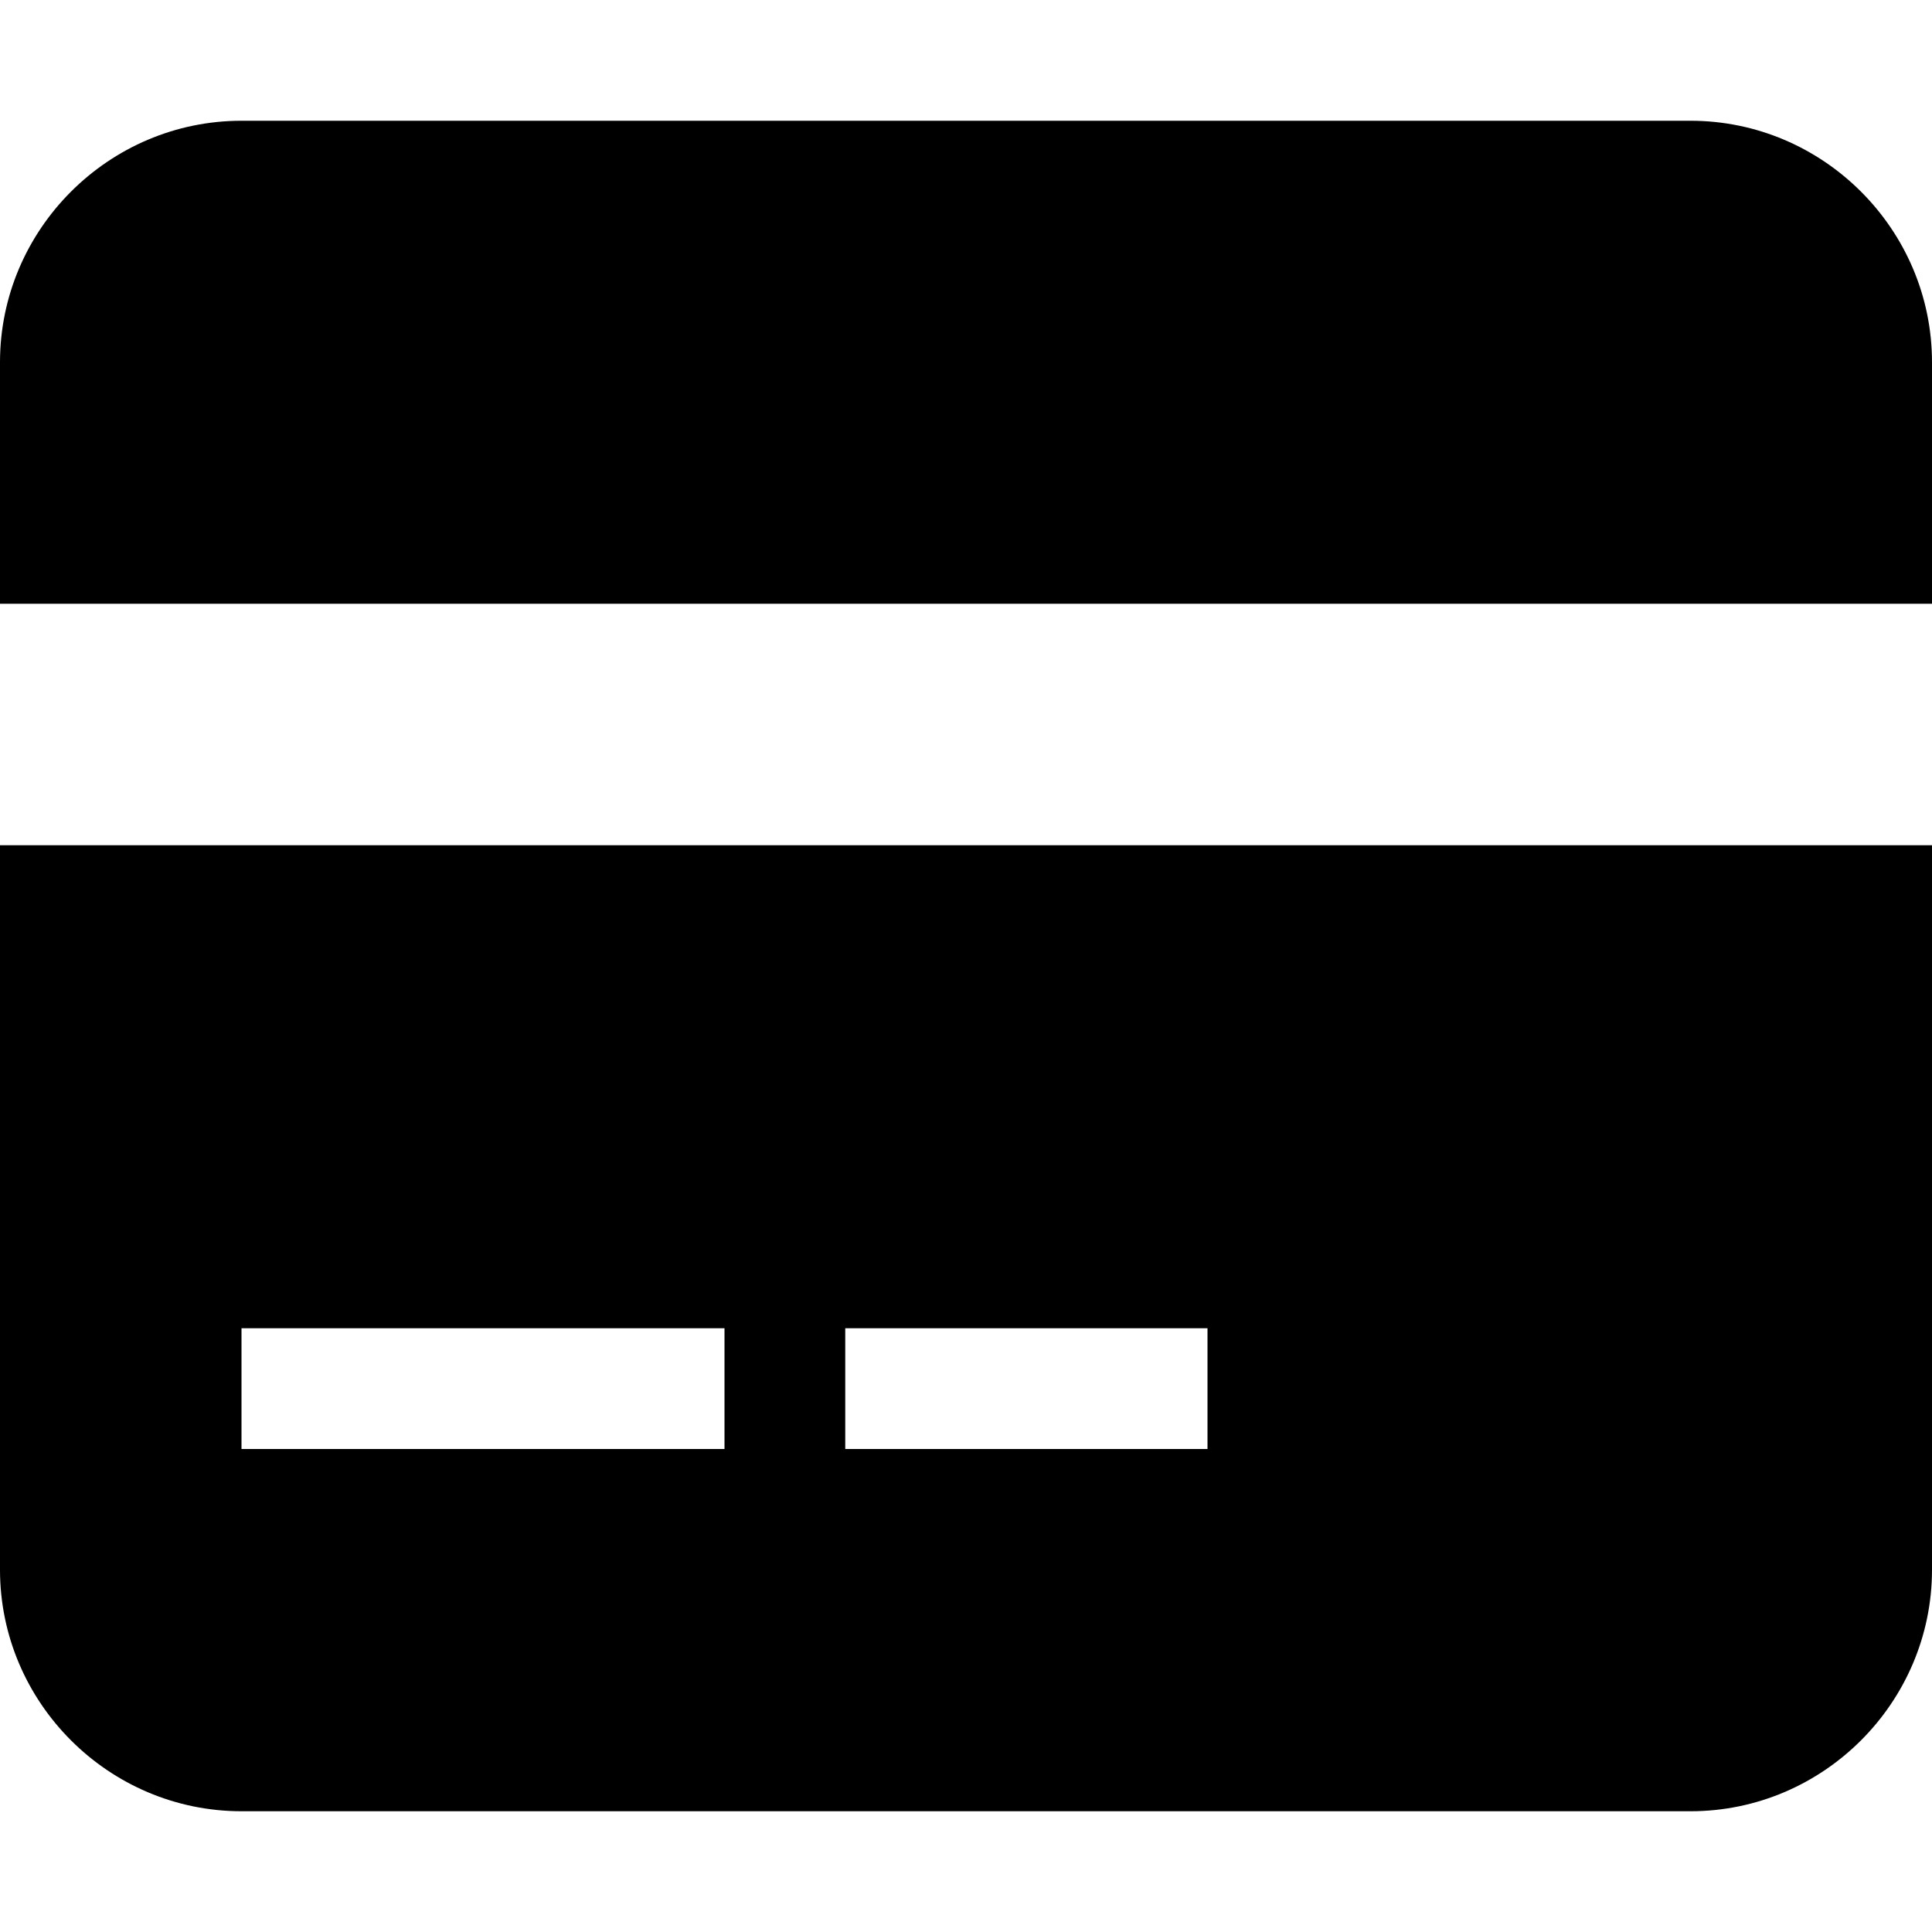 <?xml version="1.0" standalone="no"?>
<!DOCTYPE svg PUBLIC "-//W3C//DTD SVG 1.1//EN" "http://www.w3.org/Graphics/SVG/1.1/DTD/svg11.dtd">
<svg t="1513908969816" class="icon" style="" viewBox="0 0 1024 1024" version="1.1" 
    xmlns="http://www.w3.org/2000/svg" p-id="3554" 
    xmlns:xlink="http://www.w3.org/1999/xlink" width="200" height="200">
    <defs>
        <style type="text/css"></style>
    </defs>
    <path d="M0 832c0 70.4 57.6 128 128 128h768c70.4 0 128-57.6 128-128V448H0v384z m448-128h192v64H448v-64z m-320 0h256v64H128v-64zM896 64H128C57.6 64 0 121.6 0 192v128h1024V192c0-70.4-57.6-128-128-128z" p-id="3555"></path>
</svg>